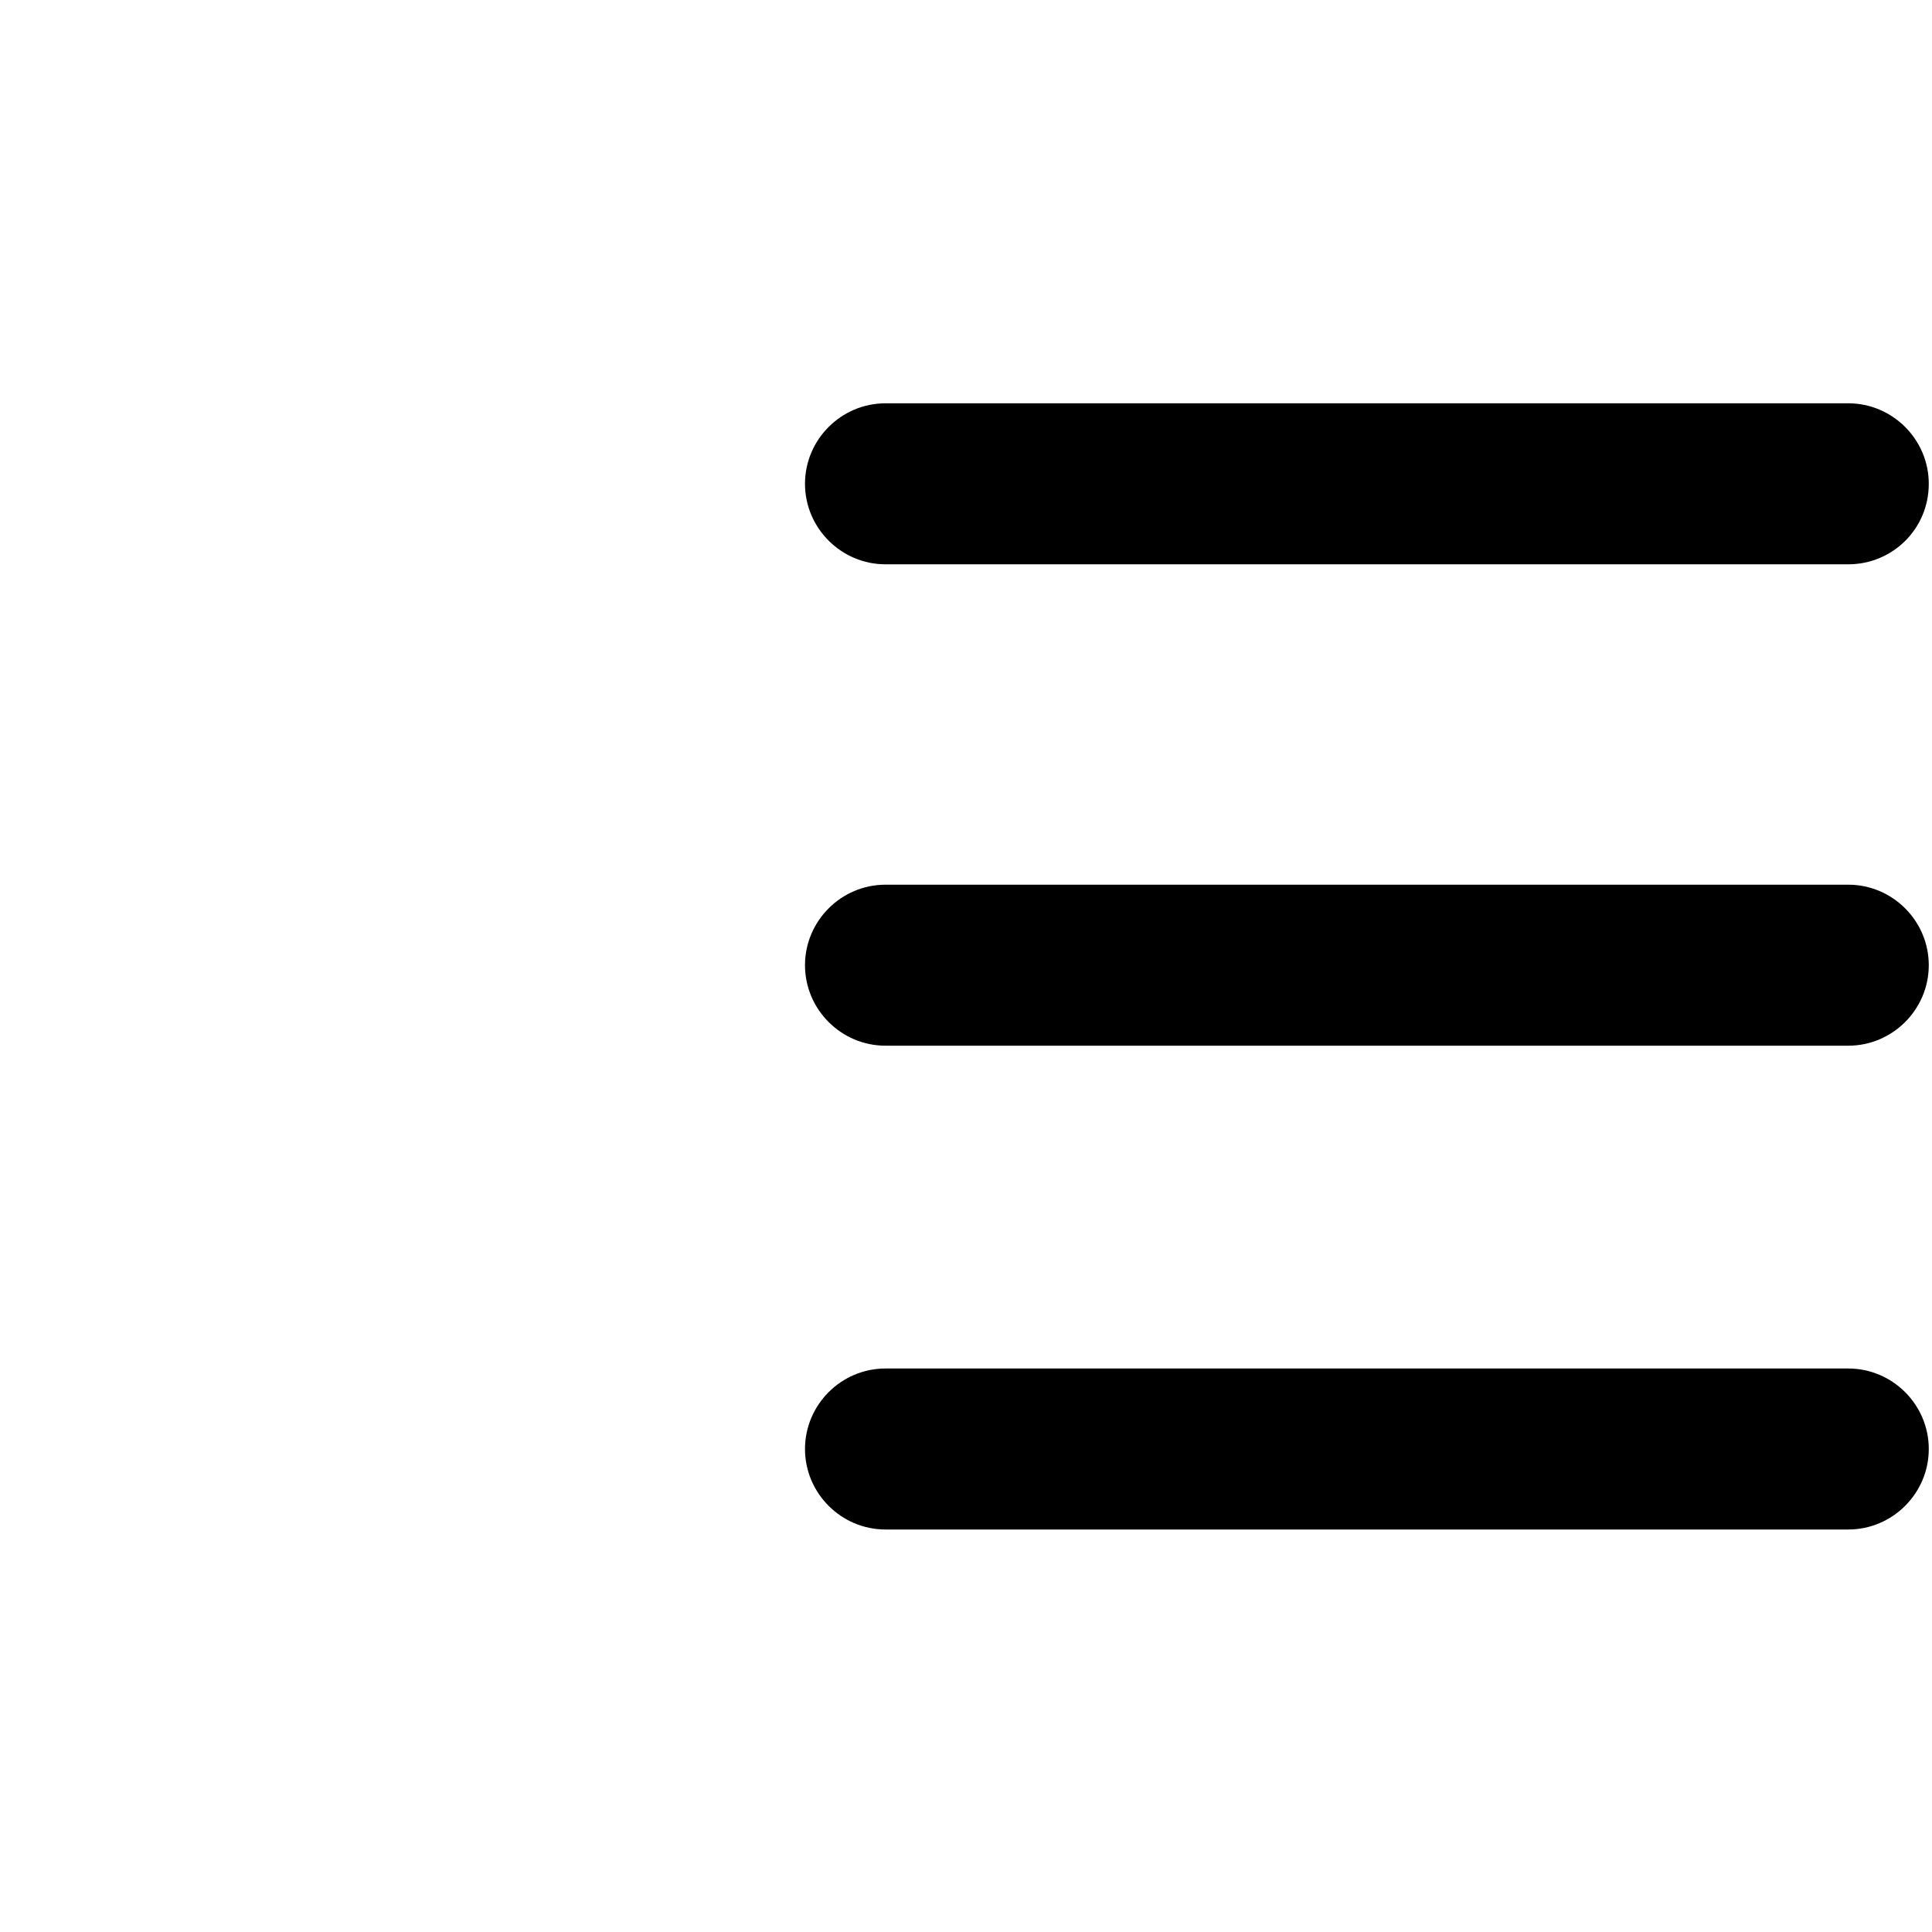 <?xml version="1.0" encoding="utf-8"?>
<!-- Generator: Adobe Illustrator 27.3.1, SVG Export Plug-In . SVG Version: 6.00 Build 0)  -->
<svg version="1.1" id="Ebene_1" xmlns="http://www.w3.org/2000/svg" xmlns:xlink="http://www.w3.org/1999/xlink" x="0px" y="0px"
	 viewBox="0 0 240 240" style="enable-background:new 0 0 240 240;" xml:space="preserve">
<path d="M229.6,70.1H110c-5.5,0-10-4.5-10-10v0c0-5.5,4.5-10,10-10h119.6c5.5,0,10,4.5,10,10v0C239.6,65.7,235.1,70.1,229.6,70.1z"
	/>
<path d="M229.6,129.9H110c-5.5,0-10-4.5-10-10v0c0-5.5,4.5-10,10-10h119.6c5.5,0,10,4.5,10,10v0
	C239.6,125.4,235.1,129.9,229.6,129.9z"/>
<path d="M229.6,190H110c-5.5,0-10-4.5-10-10v0c0-5.5,4.5-10,10-10h119.6c5.5,0,10,4.5,10,10v0C239.6,185.5,235.1,190,229.6,190z"/>
</svg>
